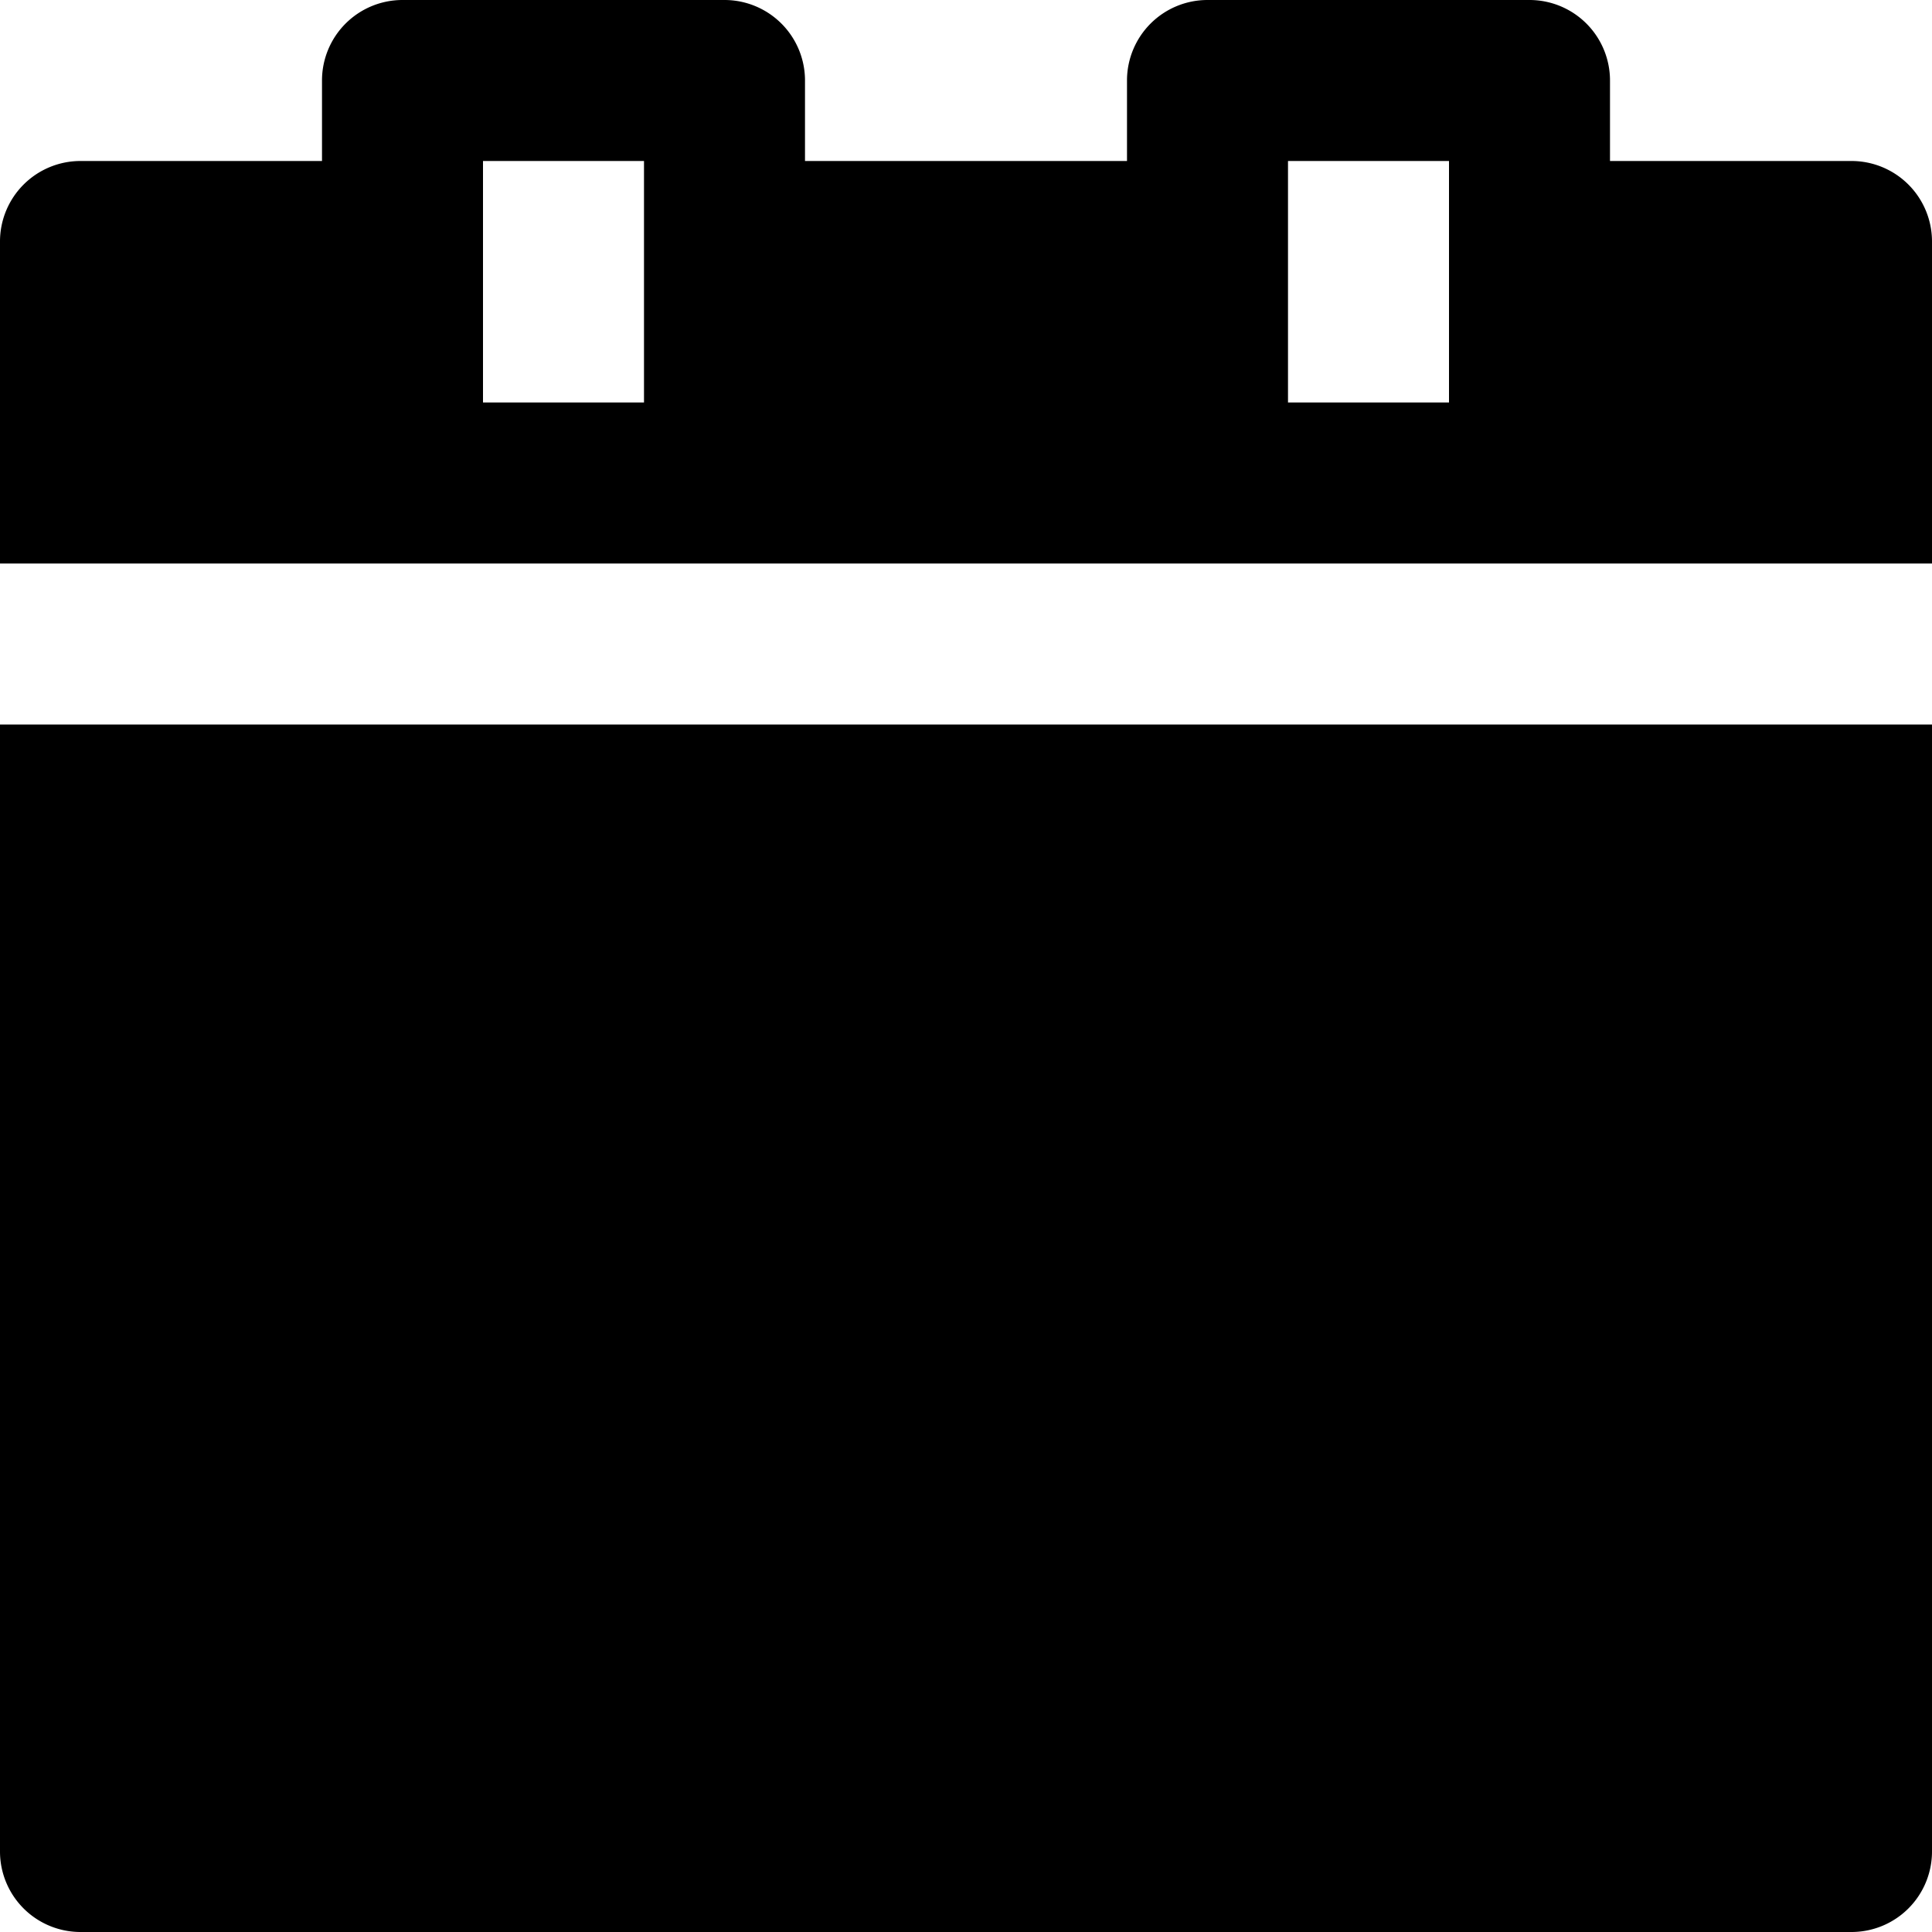 <svg id="nc_icon" xmlns="http://www.w3.org/2000/svg" xml:space="preserve" viewBox="0 0 24 24"><g fill="currentColor" class="nc-icon-wrapper"><path d="M0 23a1 1 0 0 0 1 1h22a1 1 0 0 0 1-1V9H0v14z"/><path d="M24 3a1 1 0 0 0-1-1h-3V1a1 1 0 0 0-1-1h-4a1 1 0 0 0-1 1v1h-4V1a1 1 0 0 0-1-1H5a1 1 0 0 0-1 1v1H1a1 1 0 0 0-1 1v4h24V3zM8 5H6V2h2v3zm10 0h-2V2h2v3z" data-color="color-2"/></g></svg>
